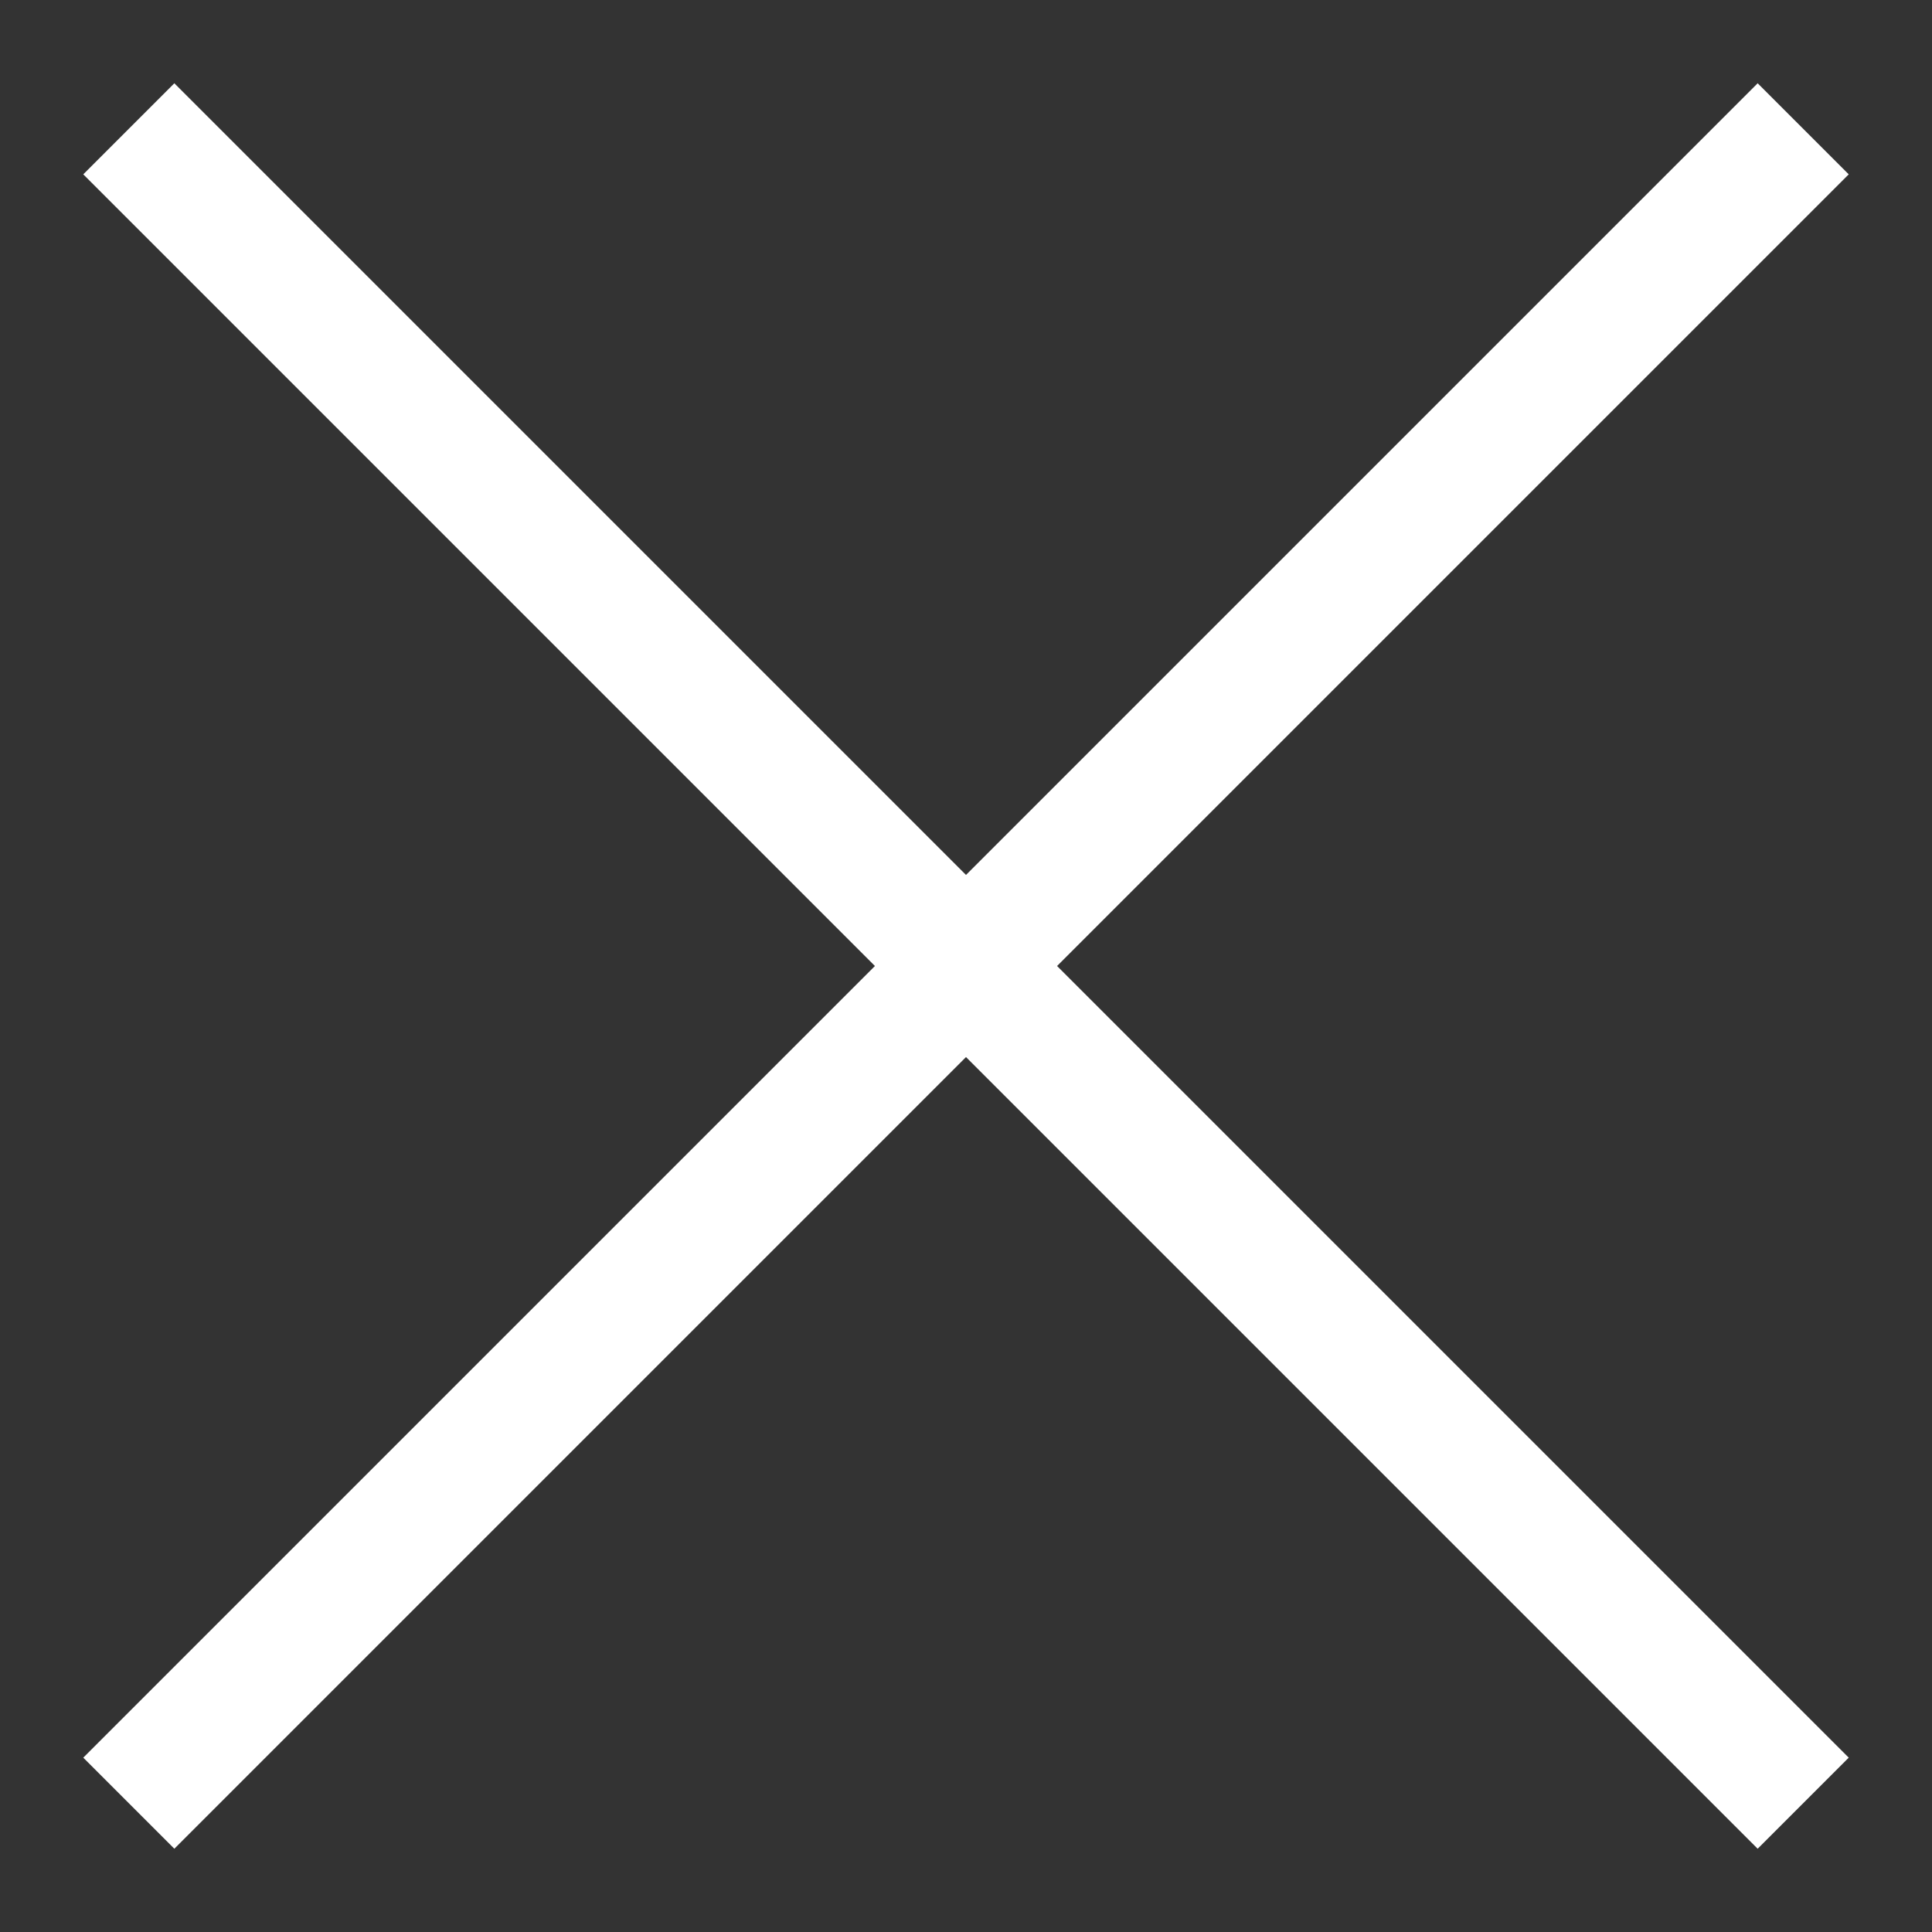 <svg width="15" height="15" viewBox="0 0 15 15" fill="none" xmlns="http://www.w3.org/2000/svg">
<rect x="0" y="0" width="15" height="15" fill="#333333" stroke="none"/>
<path d="M1 1L7.5 7.5M14 14L7.5 7.5M7.5 7.5L14 1L1 14" stroke="white"/>
</svg>
